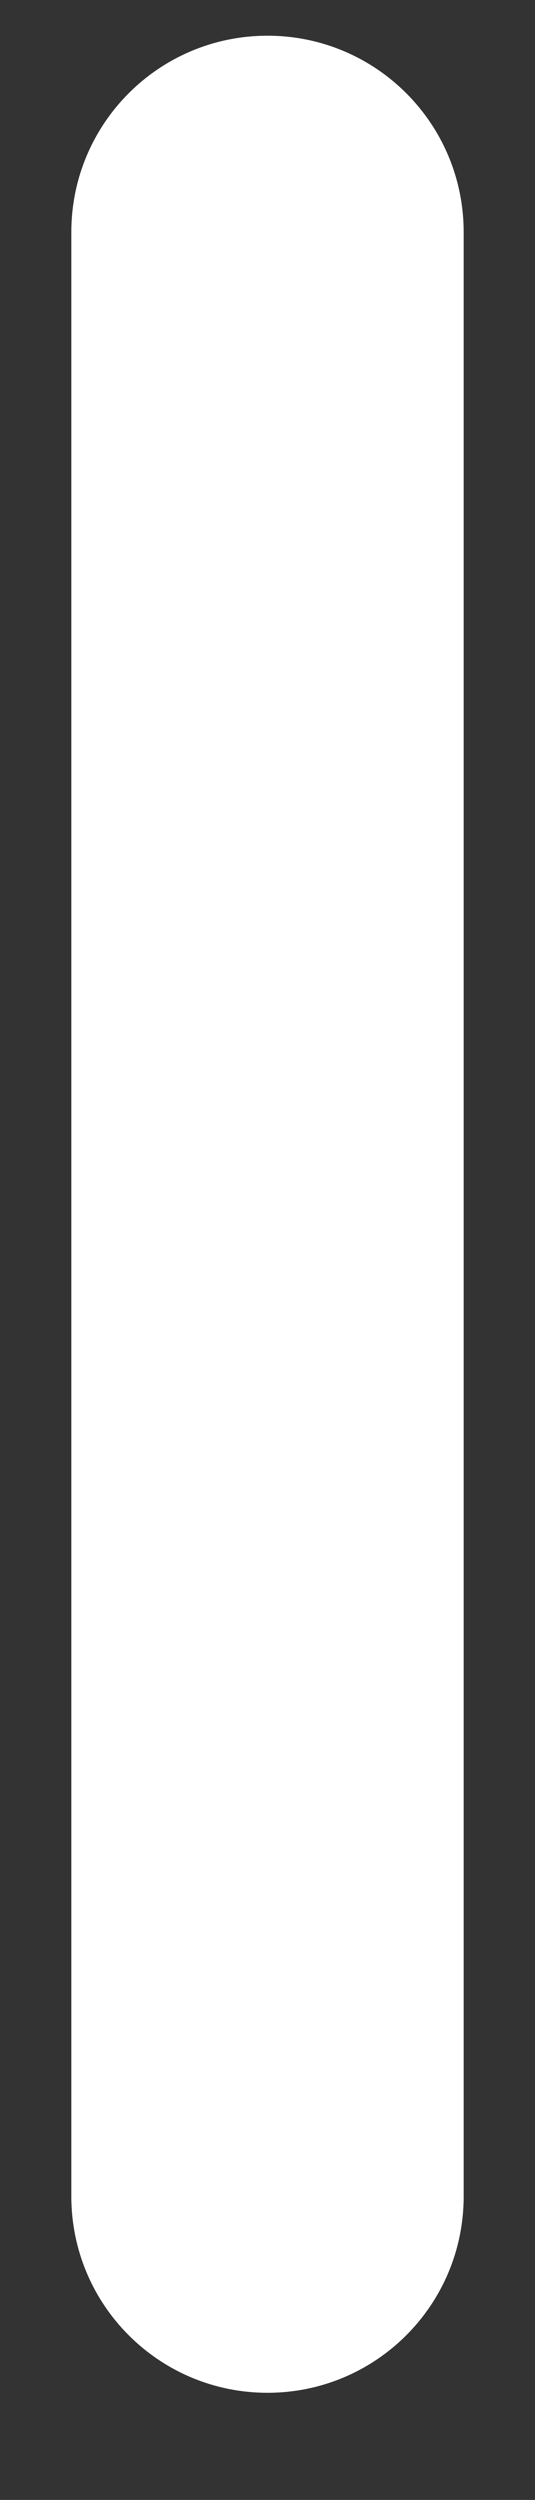 ﻿<?xml version="1.0" encoding="utf-8"?>
<svg version="1.1" xmlns:xlink="http://www.w3.org/1999/xlink" width="3px" height="14px" xmlns="http://www.w3.org/2000/svg">
  <rect width="100%" height="100%" fill="#333333" stroke="none"/>
  <g transform="matrix(1 0 0 1 -317 -308 )">
    <path d="M 0.4 12.3  L 0.4 1.3  C 0.4 0.692  0.892 0.2  1.5 0.2  C 2.108 0.2  2.6 0.692  2.6 1.3  L 2.6 12.3  C 2.6 12.908  2.108 13.4  1.5 13.4  C 0.892 13.4  0.4 12.908  0.4 12.3  Z " fill-rule="nonzero" fill="#ffffff" stroke="none" transform="matrix(1 0 0 1 317 308 )" />
  </g>
</svg>